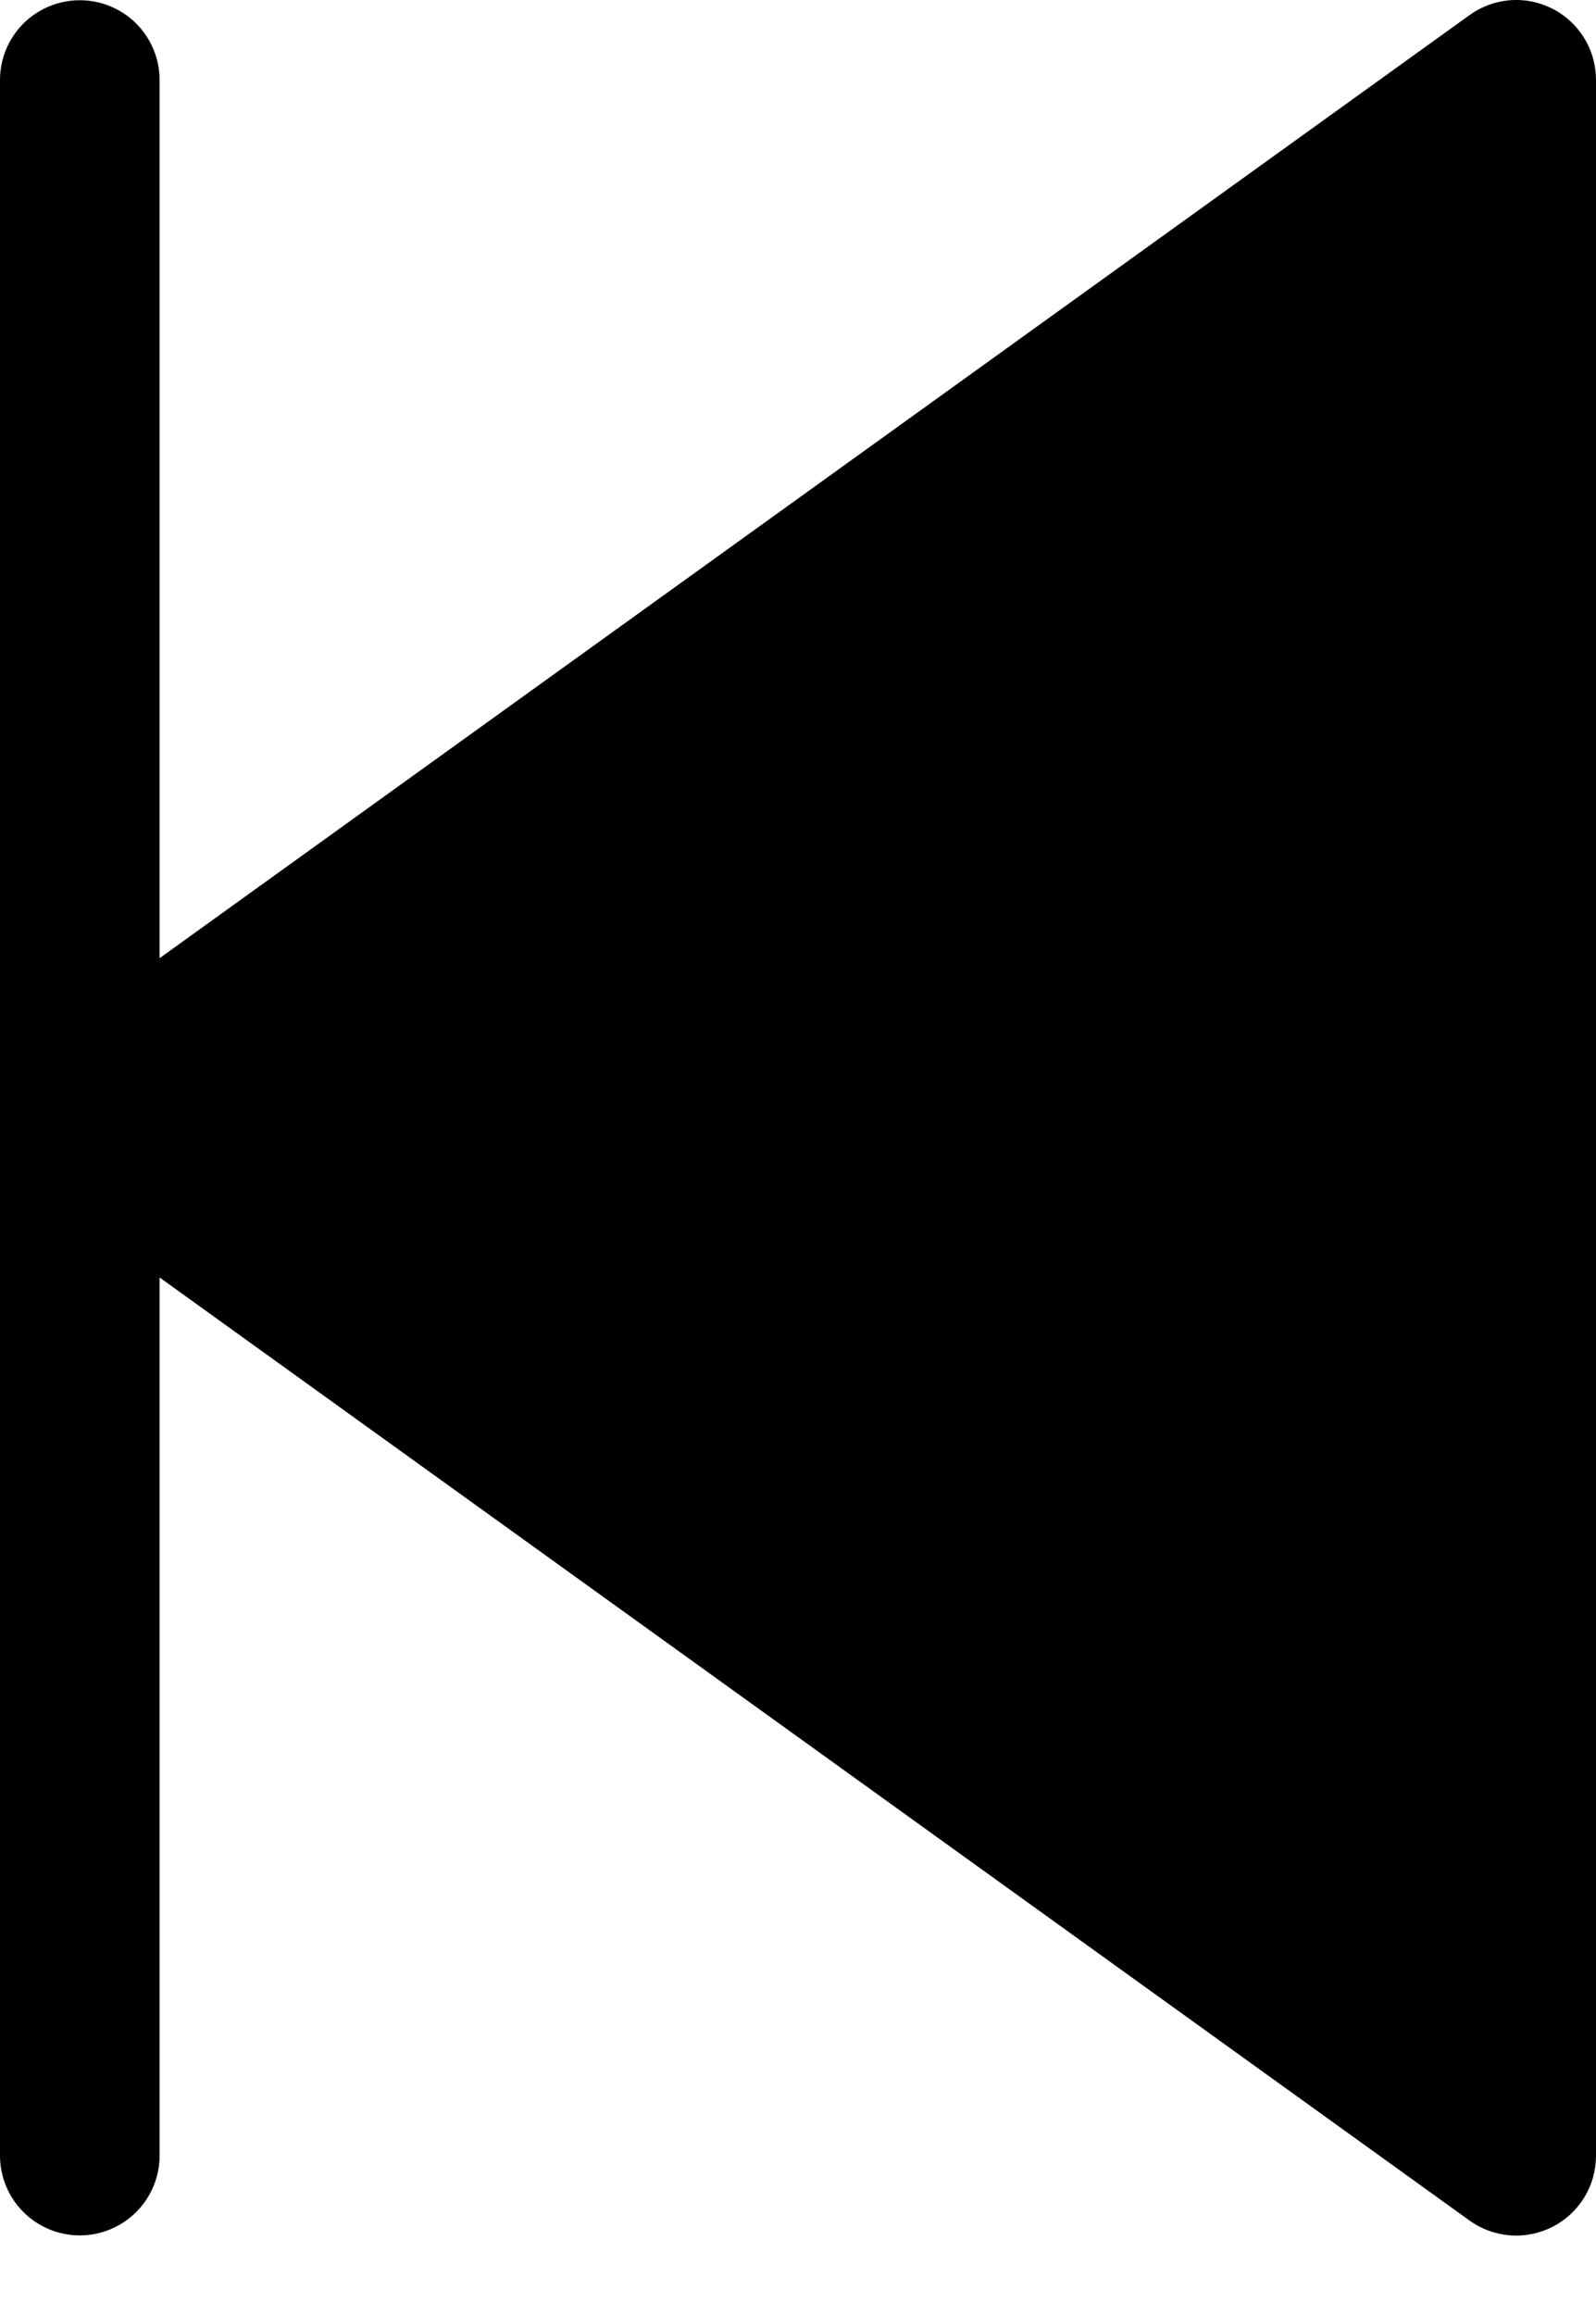 <svg width="20" height="29" viewBox="0 0 20 29" fill="none" xmlns="http://www.w3.org/2000/svg">
<path d="M1 28.003C1.265 28.003 1.52 27.897 1.707 27.71C1.895 27.522 2 27.268 2 27.003V16.003L18.41 27.813C18.559 27.922 18.736 27.987 18.92 28.002C19.104 28.017 19.289 27.98 19.454 27.896C19.619 27.812 19.757 27.684 19.853 27.527C19.95 27.369 20 27.188 20 27.003L20 1.003C20 0.818 19.95 0.636 19.853 0.479C19.757 0.321 19.619 0.193 19.454 0.109C19.289 0.025 19.104 -0.012 18.92 0.003C18.736 0.018 18.559 0.084 18.41 0.193L2 12.003V1.003C2 0.737 1.895 0.483 1.707 0.295C1.52 0.108 1.265 0.003 1 0.003C0.735 0.003 0.48 0.108 0.293 0.295C0.105 0.483 -3.8147e-06 0.737 -3.8147e-06 1.003L-3.8147e-06 27.003C-3.8147e-06 27.268 0.105 27.522 0.293 27.71C0.48 27.897 0.735 28.003 1 28.003V28.003Z" fill="black"/>
</svg>
